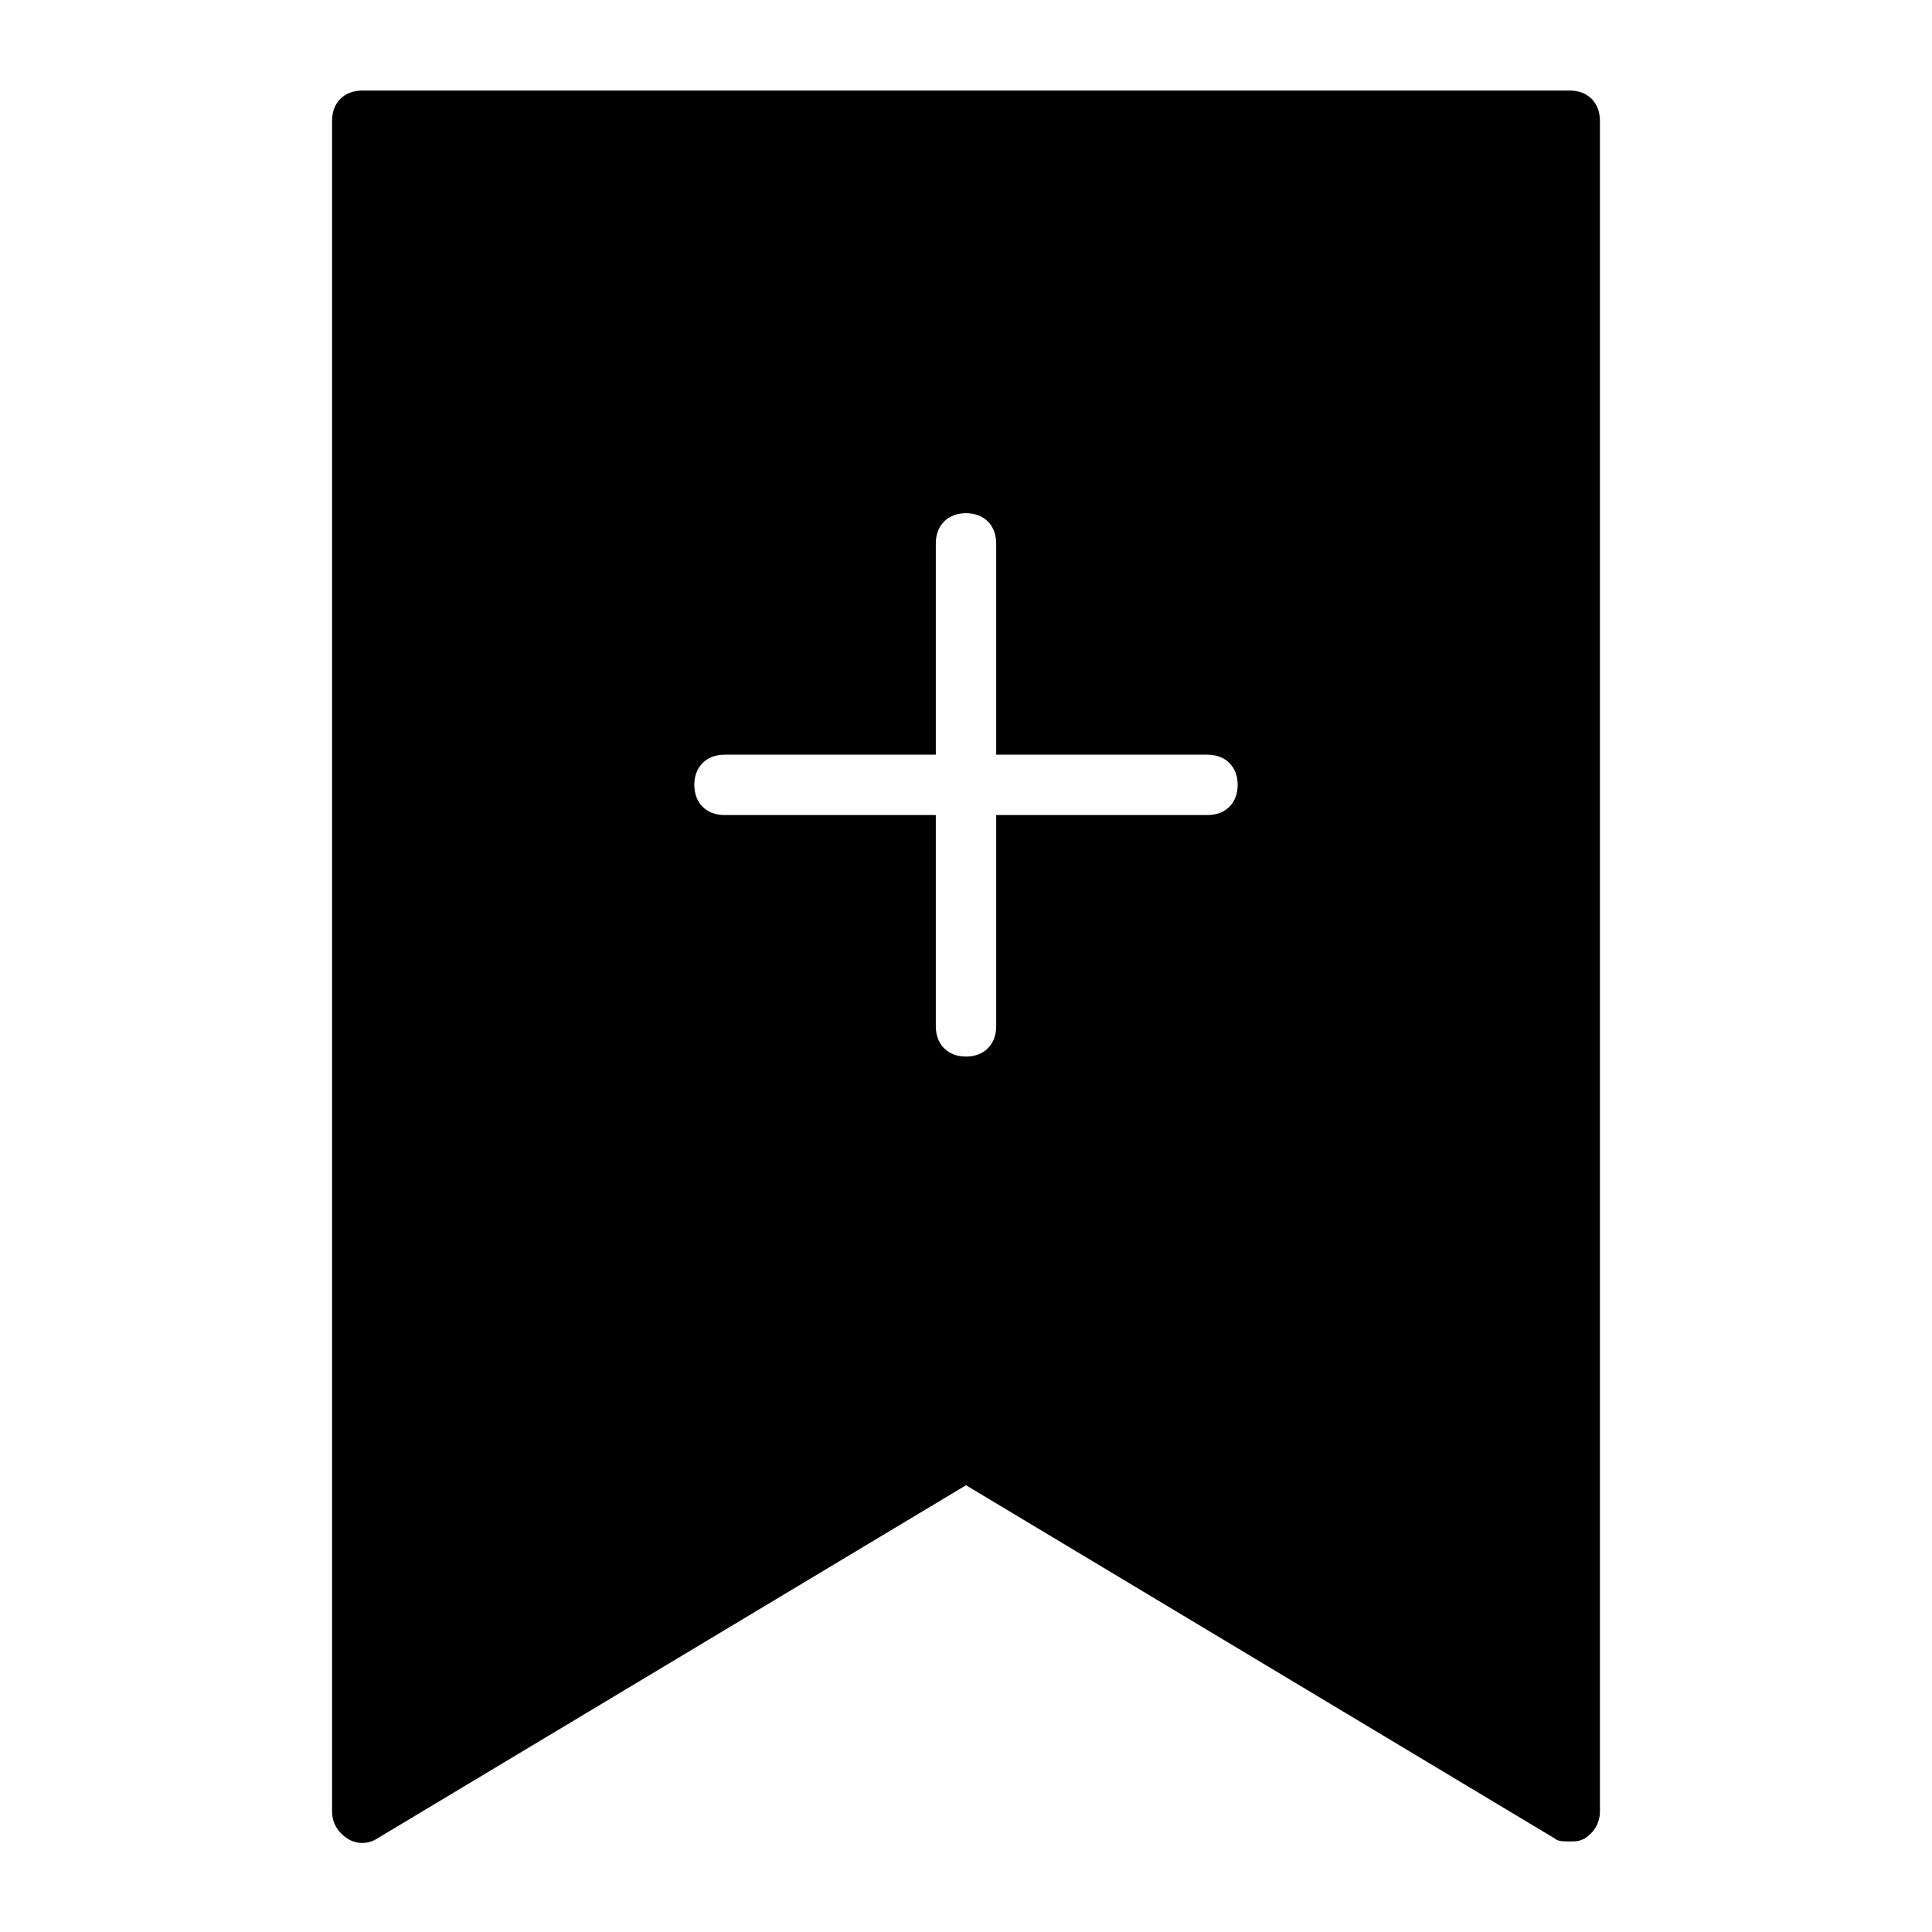 <?xml version="1.0" encoding="utf-8"?>
<!-- Generator: Adobe Illustrator 19.1.0, SVG Export Plug-In . SVG Version: 6.00 Build 0)  -->
<!DOCTYPE svg PUBLIC "-//W3C//DTD SVG 1.1//EN" "http://www.w3.org/Graphics/SVG/1.1/DTD/svg11.dtd">
<svg version="1.1" id="Layer_1" xmlns="http://www.w3.org/2000/svg" xmlns:xlink="http://www.w3.org/1999/xlink" x="0px" y="0px"
	 width="64px" height="64px" viewBox="0 0 64 64" enable-background="new 0 0 64 64" xml:space="preserve">
<path d="M52,3H12c-0.6,0-1,0.4-1,1v56c0,0.4,0.2,0.7,0.5,0.9s0.7,0.2,1,0L32,49.2l19.5,11.7C51.6,61,51.8,61,52,61s0.3,0,0.5-0.1
	c0.3-0.2,0.5-0.5,0.5-0.9V4C53,3.4,52.6,3,52,3z M40,27h-7v7c0,0.6-0.4,1-1,1s-1-0.4-1-1v-7h-7c-0.6,0-1-0.4-1-1s0.4-1,1-1h7v-7
	c0-0.6,0.4-1,1-1c0.6,0,1,0.4,1,1v7h7c0.6,0,1,0.4,1,1S40.6,27,40,27z"/>
</svg>
